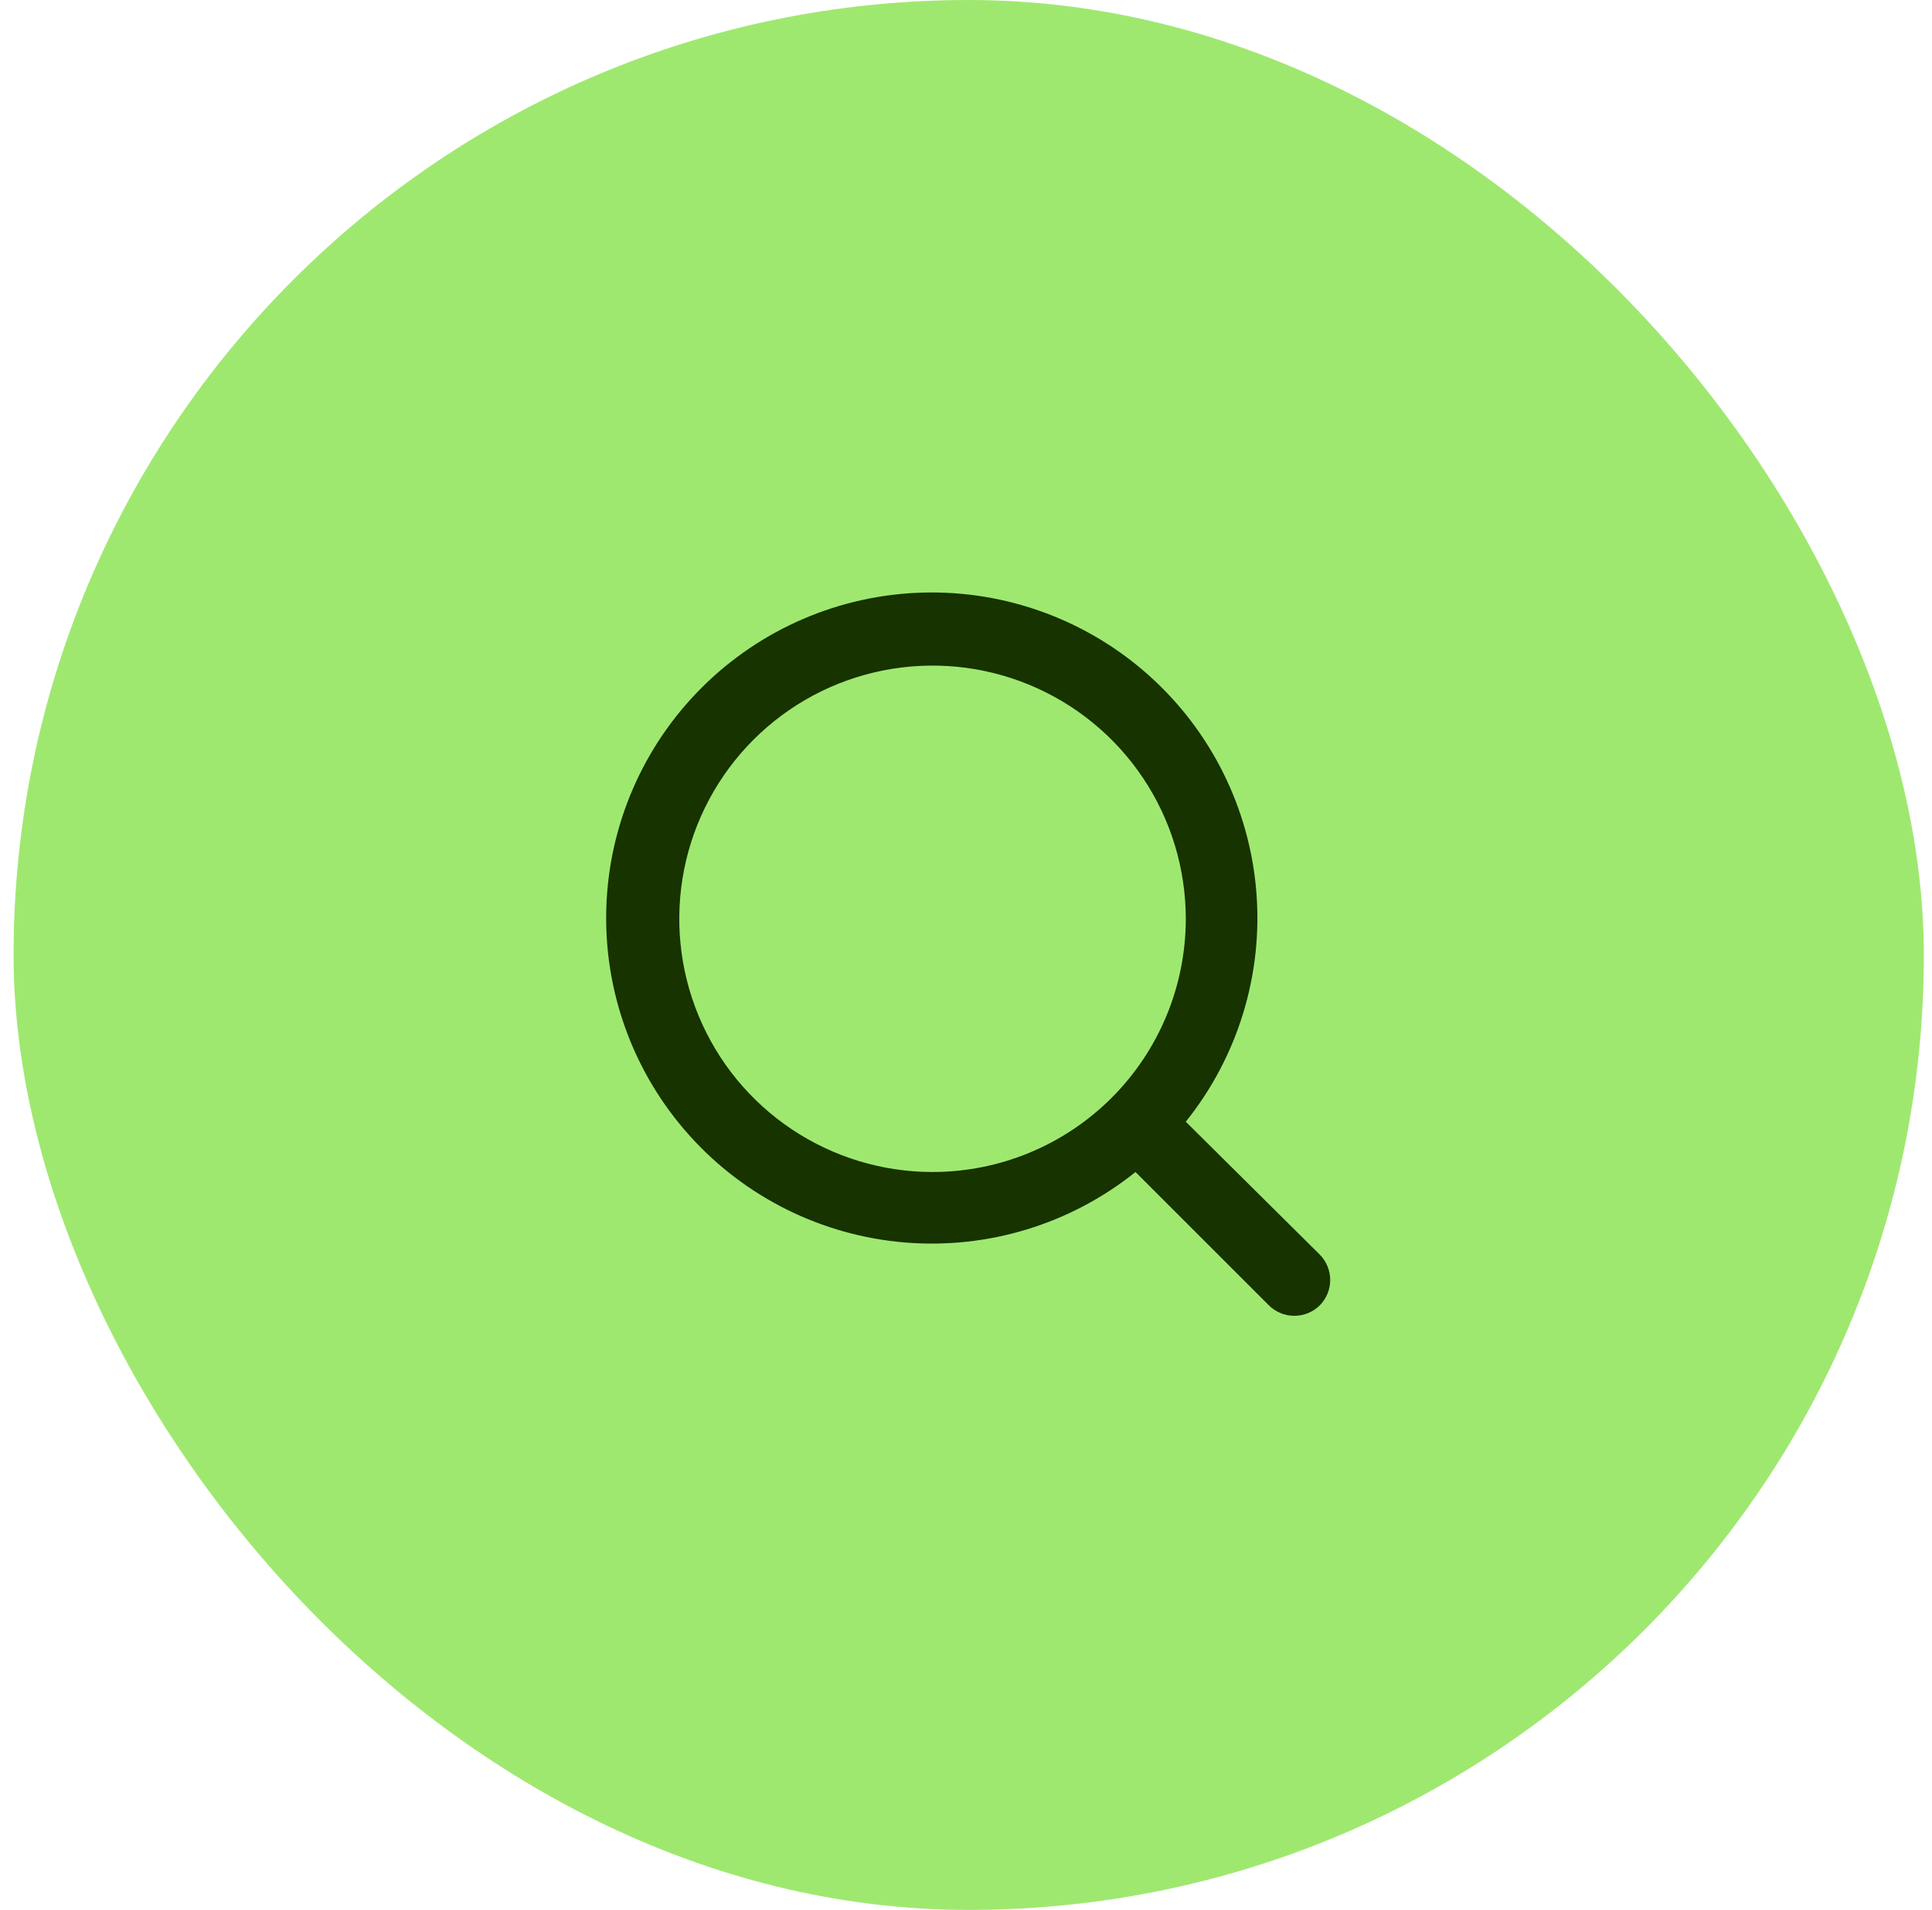 <svg width="89" height="88" viewBox="0 0 89 88" fill="none" xmlns="http://www.w3.org/2000/svg">
<rect x="0.625" width="88" height="88" rx="44" fill="#9FE870"/>
<path d="M60.808 57.817L54.625 51.683C57.025 48.691 58.188 44.892 57.873 41.069C57.559 37.246 55.791 33.688 52.934 31.128C50.077 28.568 46.348 27.199 42.513 27.304C38.678 27.409 35.03 28.979 32.317 31.692C29.604 34.405 28.034 38.053 27.929 41.888C27.824 45.723 29.192 49.452 31.753 52.309C34.313 55.166 37.87 56.934 41.694 57.248C45.517 57.563 49.316 56.4 52.308 54L58.442 60.133C58.597 60.29 58.781 60.414 58.984 60.498C59.187 60.583 59.405 60.626 59.625 60.626C59.845 60.626 60.063 60.583 60.266 60.498C60.469 60.414 60.653 60.29 60.808 60.133C61.109 59.823 61.277 59.407 61.277 58.975C61.277 58.543 61.109 58.127 60.808 57.817ZM42.958 54C40.651 54 38.395 53.316 36.477 52.034C34.558 50.752 33.063 48.93 32.18 46.798C31.297 44.666 31.066 42.321 31.516 40.057C31.966 37.794 33.077 35.715 34.709 34.084C36.34 32.452 38.419 31.341 40.682 30.891C42.945 30.441 45.291 30.672 47.423 31.555C49.555 32.438 51.377 33.933 52.659 35.852C53.941 37.77 54.625 40.026 54.625 42.333C54.625 45.428 53.396 48.395 51.208 50.583C49.02 52.771 46.053 54 42.958 54Z" fill="#163300"/>
</svg>
